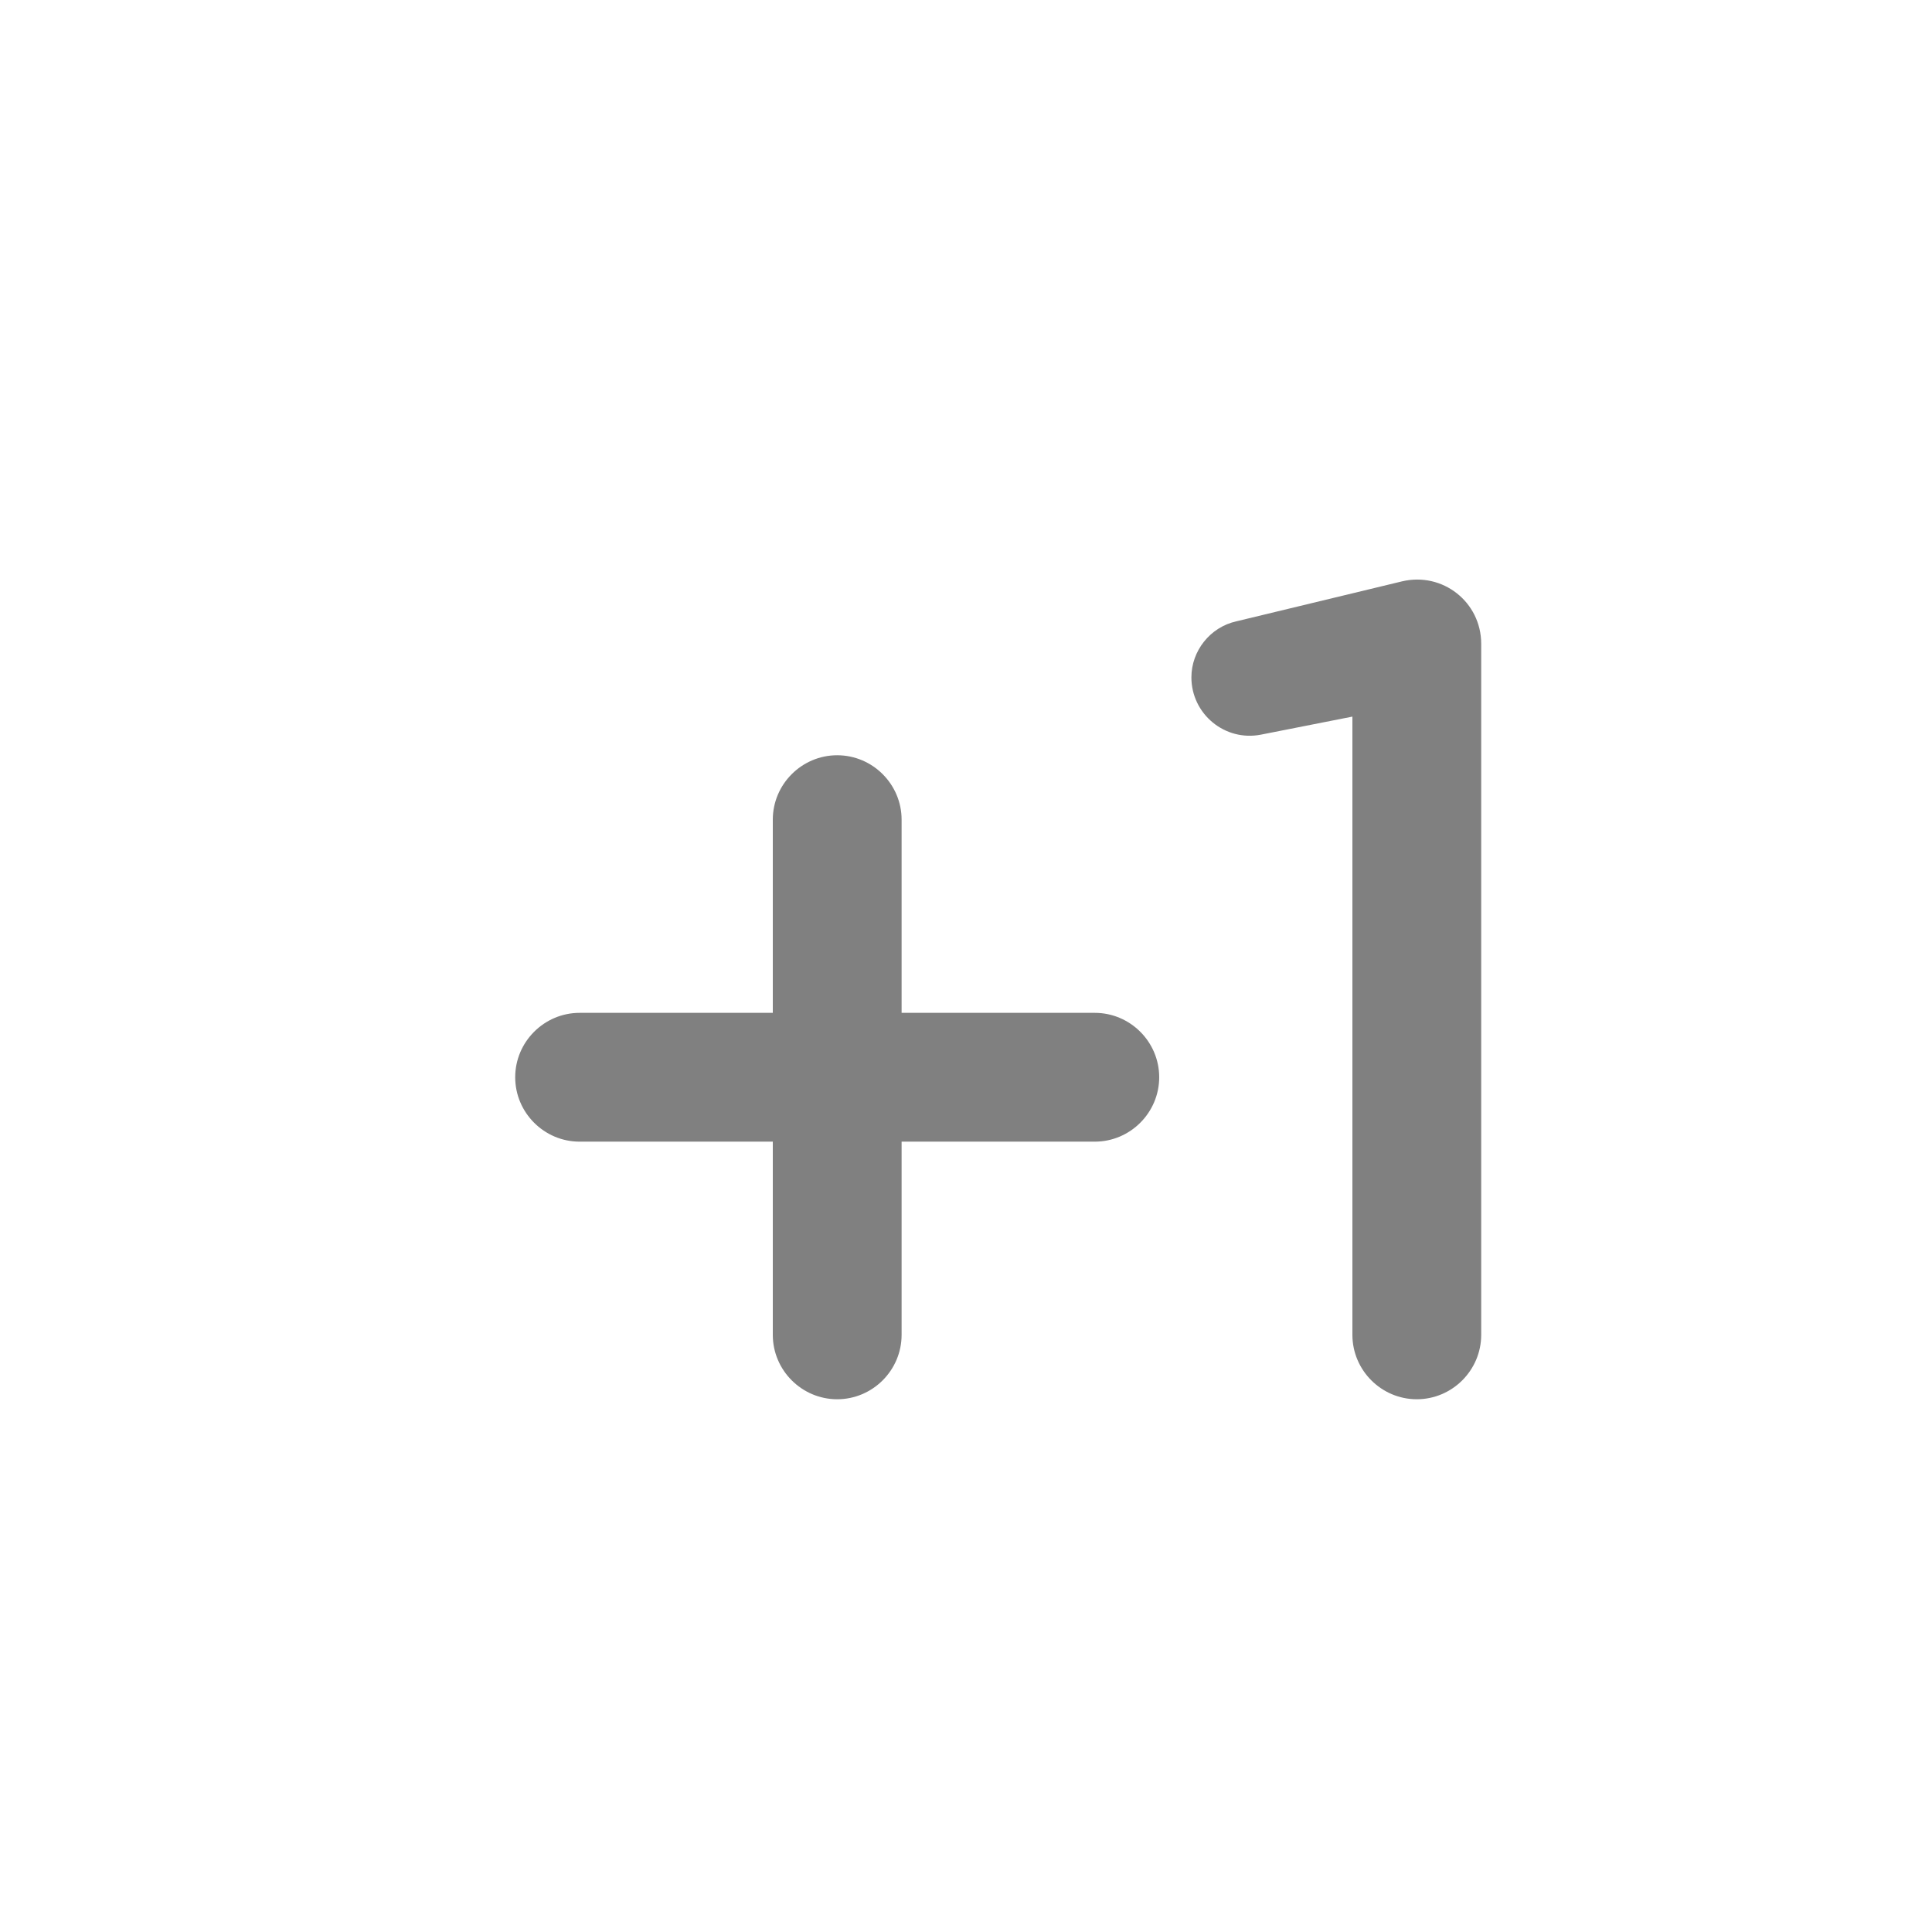<svg width="24" height="24" viewBox="0 0 24 24" fill="none" xmlns="http://www.w3.org/2000/svg">
<path fill-rule="evenodd" clip-rule="evenodd" d="M10.4 9.382C9.96 9.382 9.6 9.742 9.6 10.182V12.582H7.2C6.76 12.582 6.4 12.942 6.4 13.382C6.4 13.822 6.76 14.182 7.2 14.182H9.6V16.582C9.6 17.022 9.96 17.382 10.4 17.382C10.84 17.382 11.2 17.022 11.2 16.582V14.182H13.6C14.04 14.182 14.4 13.822 14.4 13.382C14.4 12.942 14.04 12.582 13.6 12.582H11.2V10.182C11.2 9.742 10.84 9.382 10.4 9.382ZM14.8 8.414C14.8 8.87 15.216 9.214 15.664 9.126L16.8 8.902V16.582C16.8 17.022 17.16 17.382 17.6 17.382C18.04 17.382 18.4 17.022 18.4 16.582V7.998C18.4 7.478 17.92 7.102 17.416 7.222L15.36 7.718C15.032 7.79 14.8 8.086 14.8 8.414Z" fill="#808080"/>
</svg>
